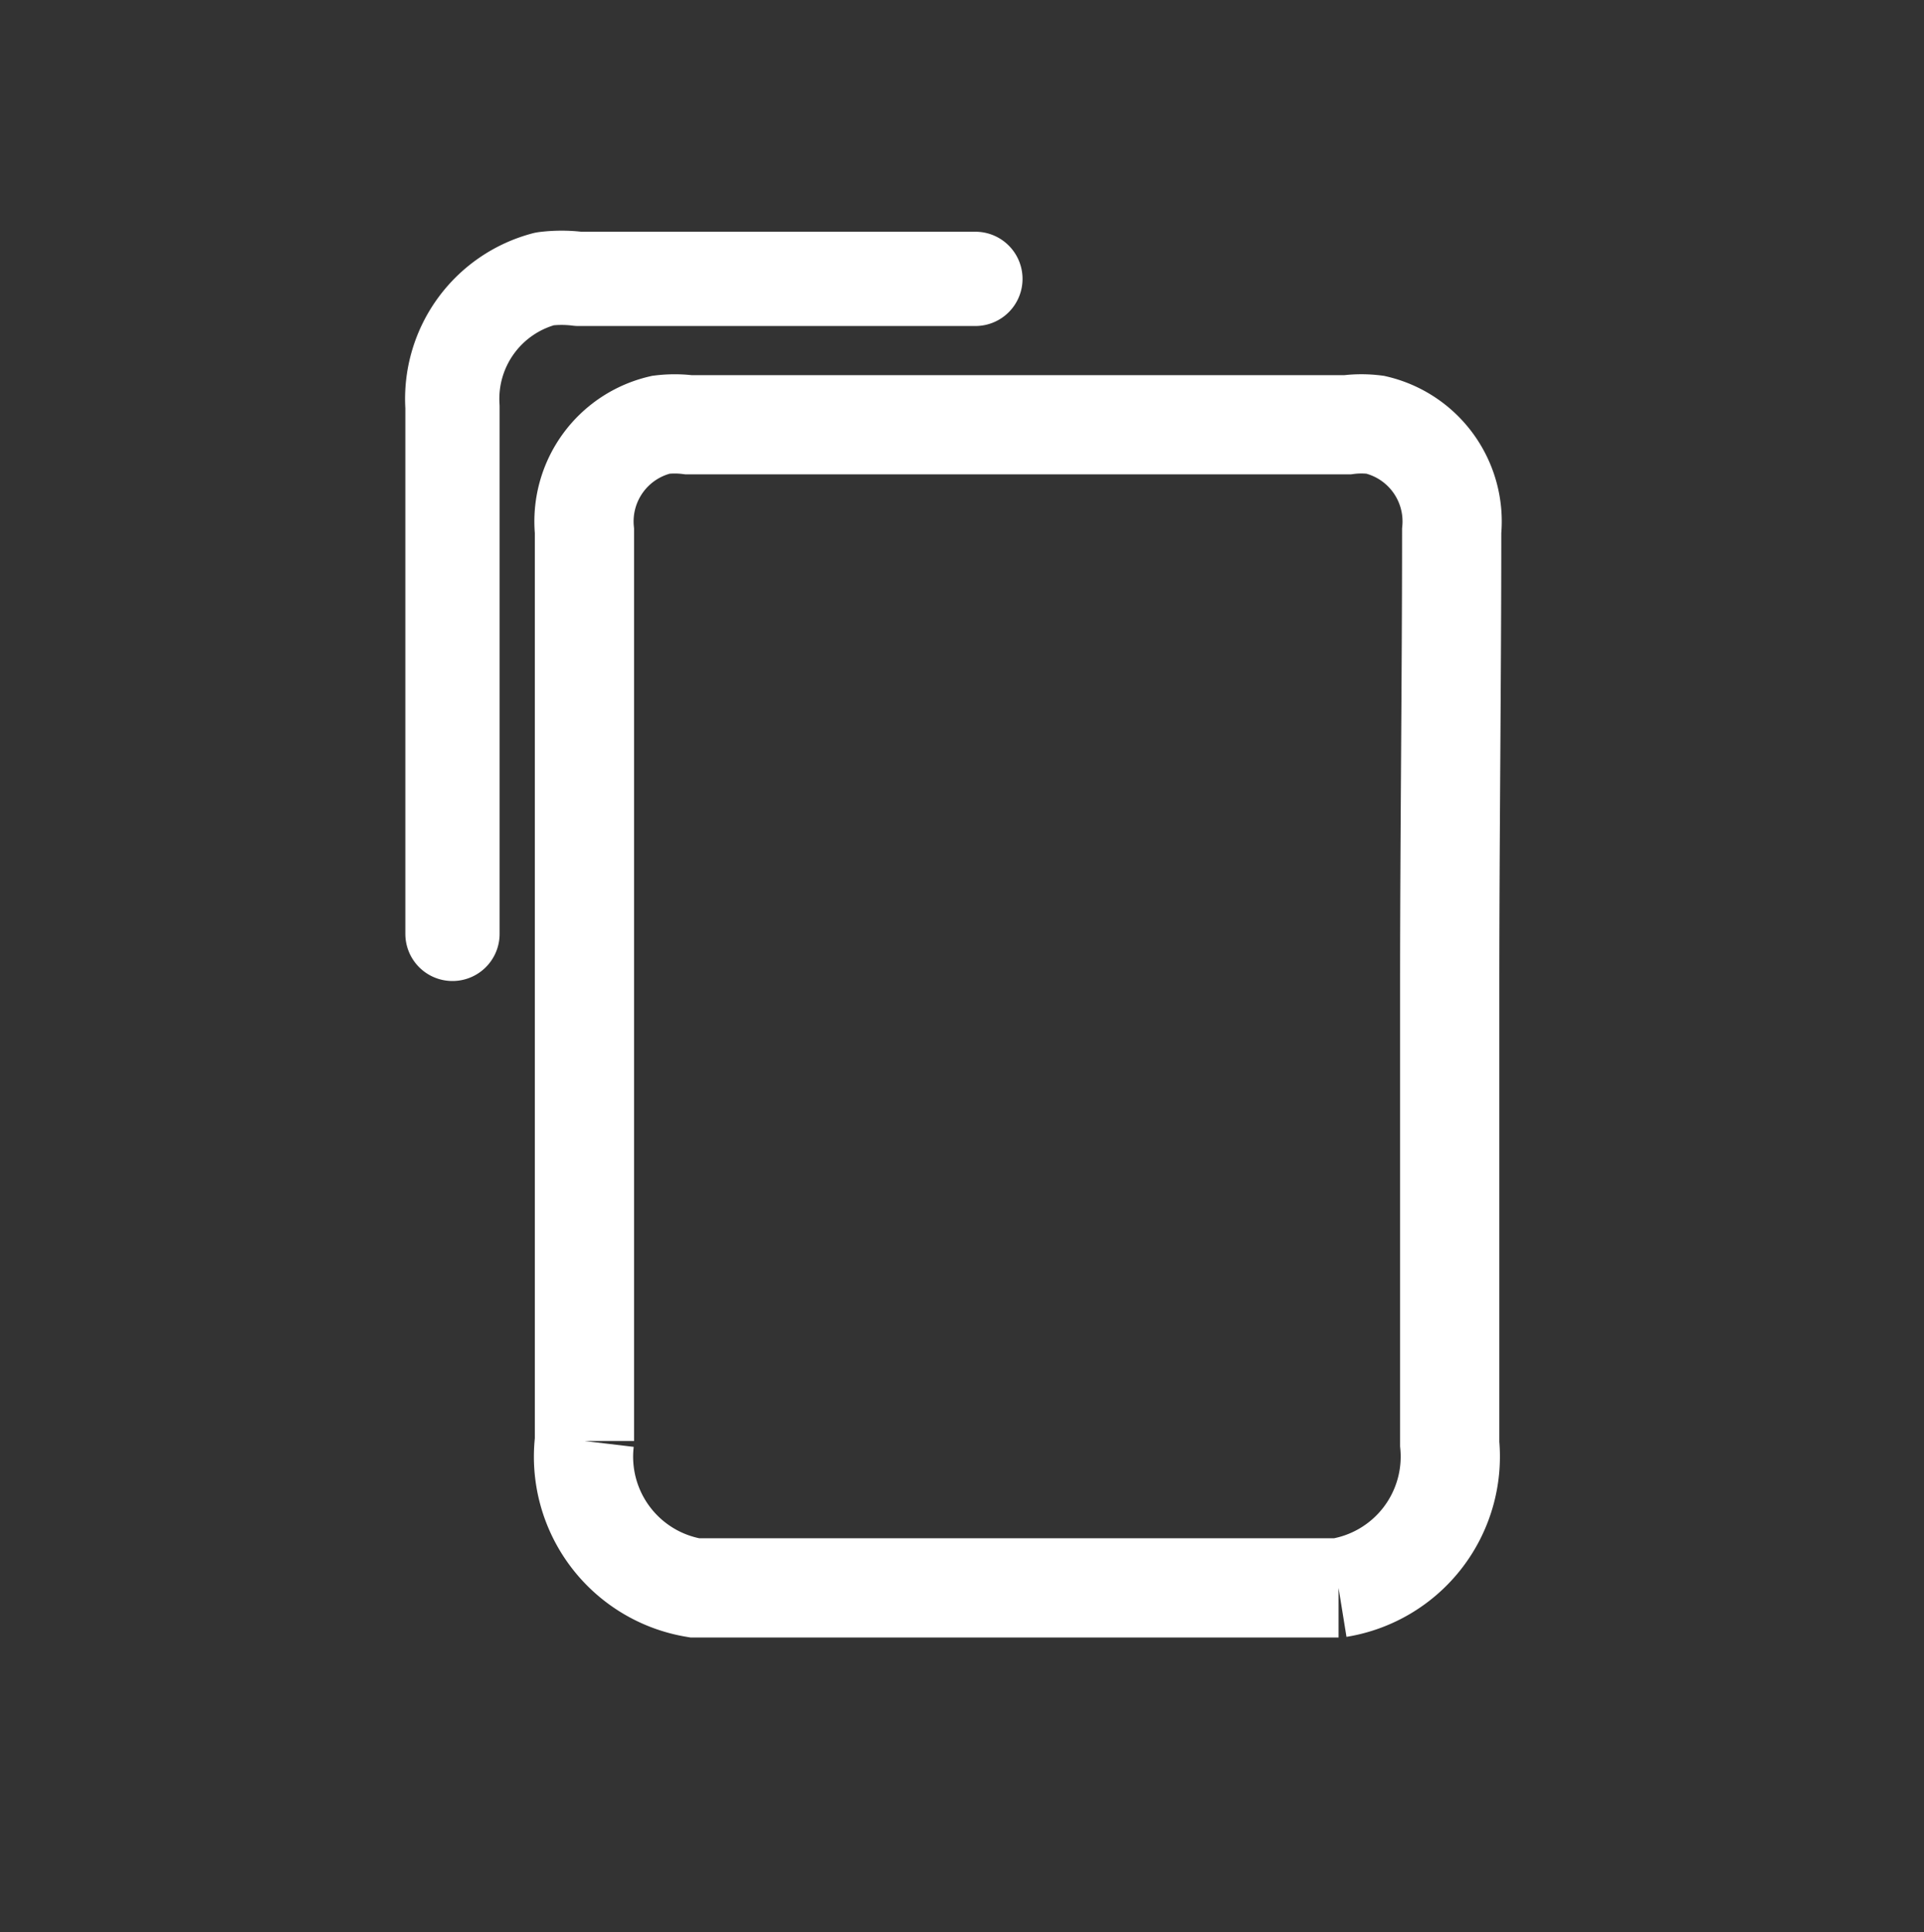 <svg id="Layer_1" data-name="Layer 1" xmlns="http://www.w3.org/2000/svg" viewBox="0 0 19.39 19.47"><rect x="0" y="0" width="19.39" height="19.47" fill="#333333" stroke="none"/><title>Untitledddd-1</title><path d="M14.63,5.35a1,1,0,0,0-.77-1.07,1.1,1.1,0,0,0-.28,0H6.94a1.13,1.13,0,0,0-.28,0,1,1,0,0,0-.77,1.07q0,2.21,0,4.42c0,1.47,0,3.28,0,4.75A1.34,1.34,0,0,0,7,16h6.49a1.34,1.34,0,0,0,1.12-1.45c0-1.47,0-3.13,0-4.61S14.63,6.82,14.63,5.35Z" fill="none" stroke="#fff" stroke-miterlimit="10"/><path d="M9.83,2.81h-4a1.35,1.35,0,0,0-.34,0,1.25,1.25,0,0,0-.93,1.29q0,2.65,0,5.31" fill="none" stroke="#fff" stroke-linecap="round" stroke-linejoin="round" stroke-width="0.95"/></svg>